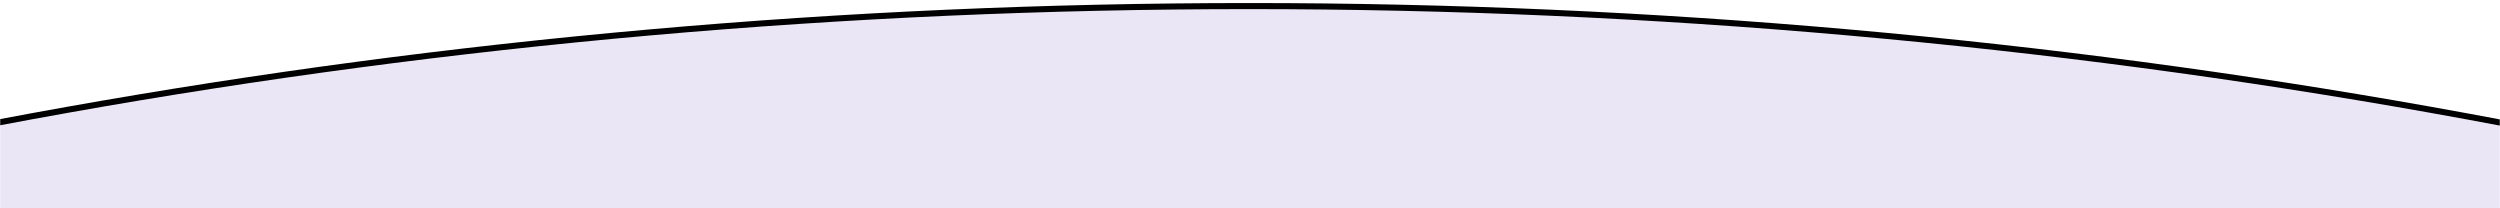 <svg width="1440" height="120" viewBox="0 0 1440 120" fill="none" xmlns="http://www.w3.org/2000/svg">
    <mask id="mask0_11_78" style="mask-type:alpha" maskUnits="userSpaceOnUse" x="0" y="0" width="1440" height="120">
        <rect width="1440" height="120" fill="#B19FDC"/>
    </mask>
    <g mask="url(#mask0_11_78)">
        <path d="M4094.5 2941C4094.5 4562.9 2583.93 5878.5 719.5 5878.5C-1144.93 5878.5 -2655.5 4562.9 -2655.5 2941C-2655.5 1319.1 -1144.93 3.5 719.5 3.5C2583.93 3.5 4094.5 1319.1 4094.5 2941Z" fill="#B19FDC" fill-opacity="0.25" stroke="black" stroke-width="3.5"/>
    </g>
</svg>
